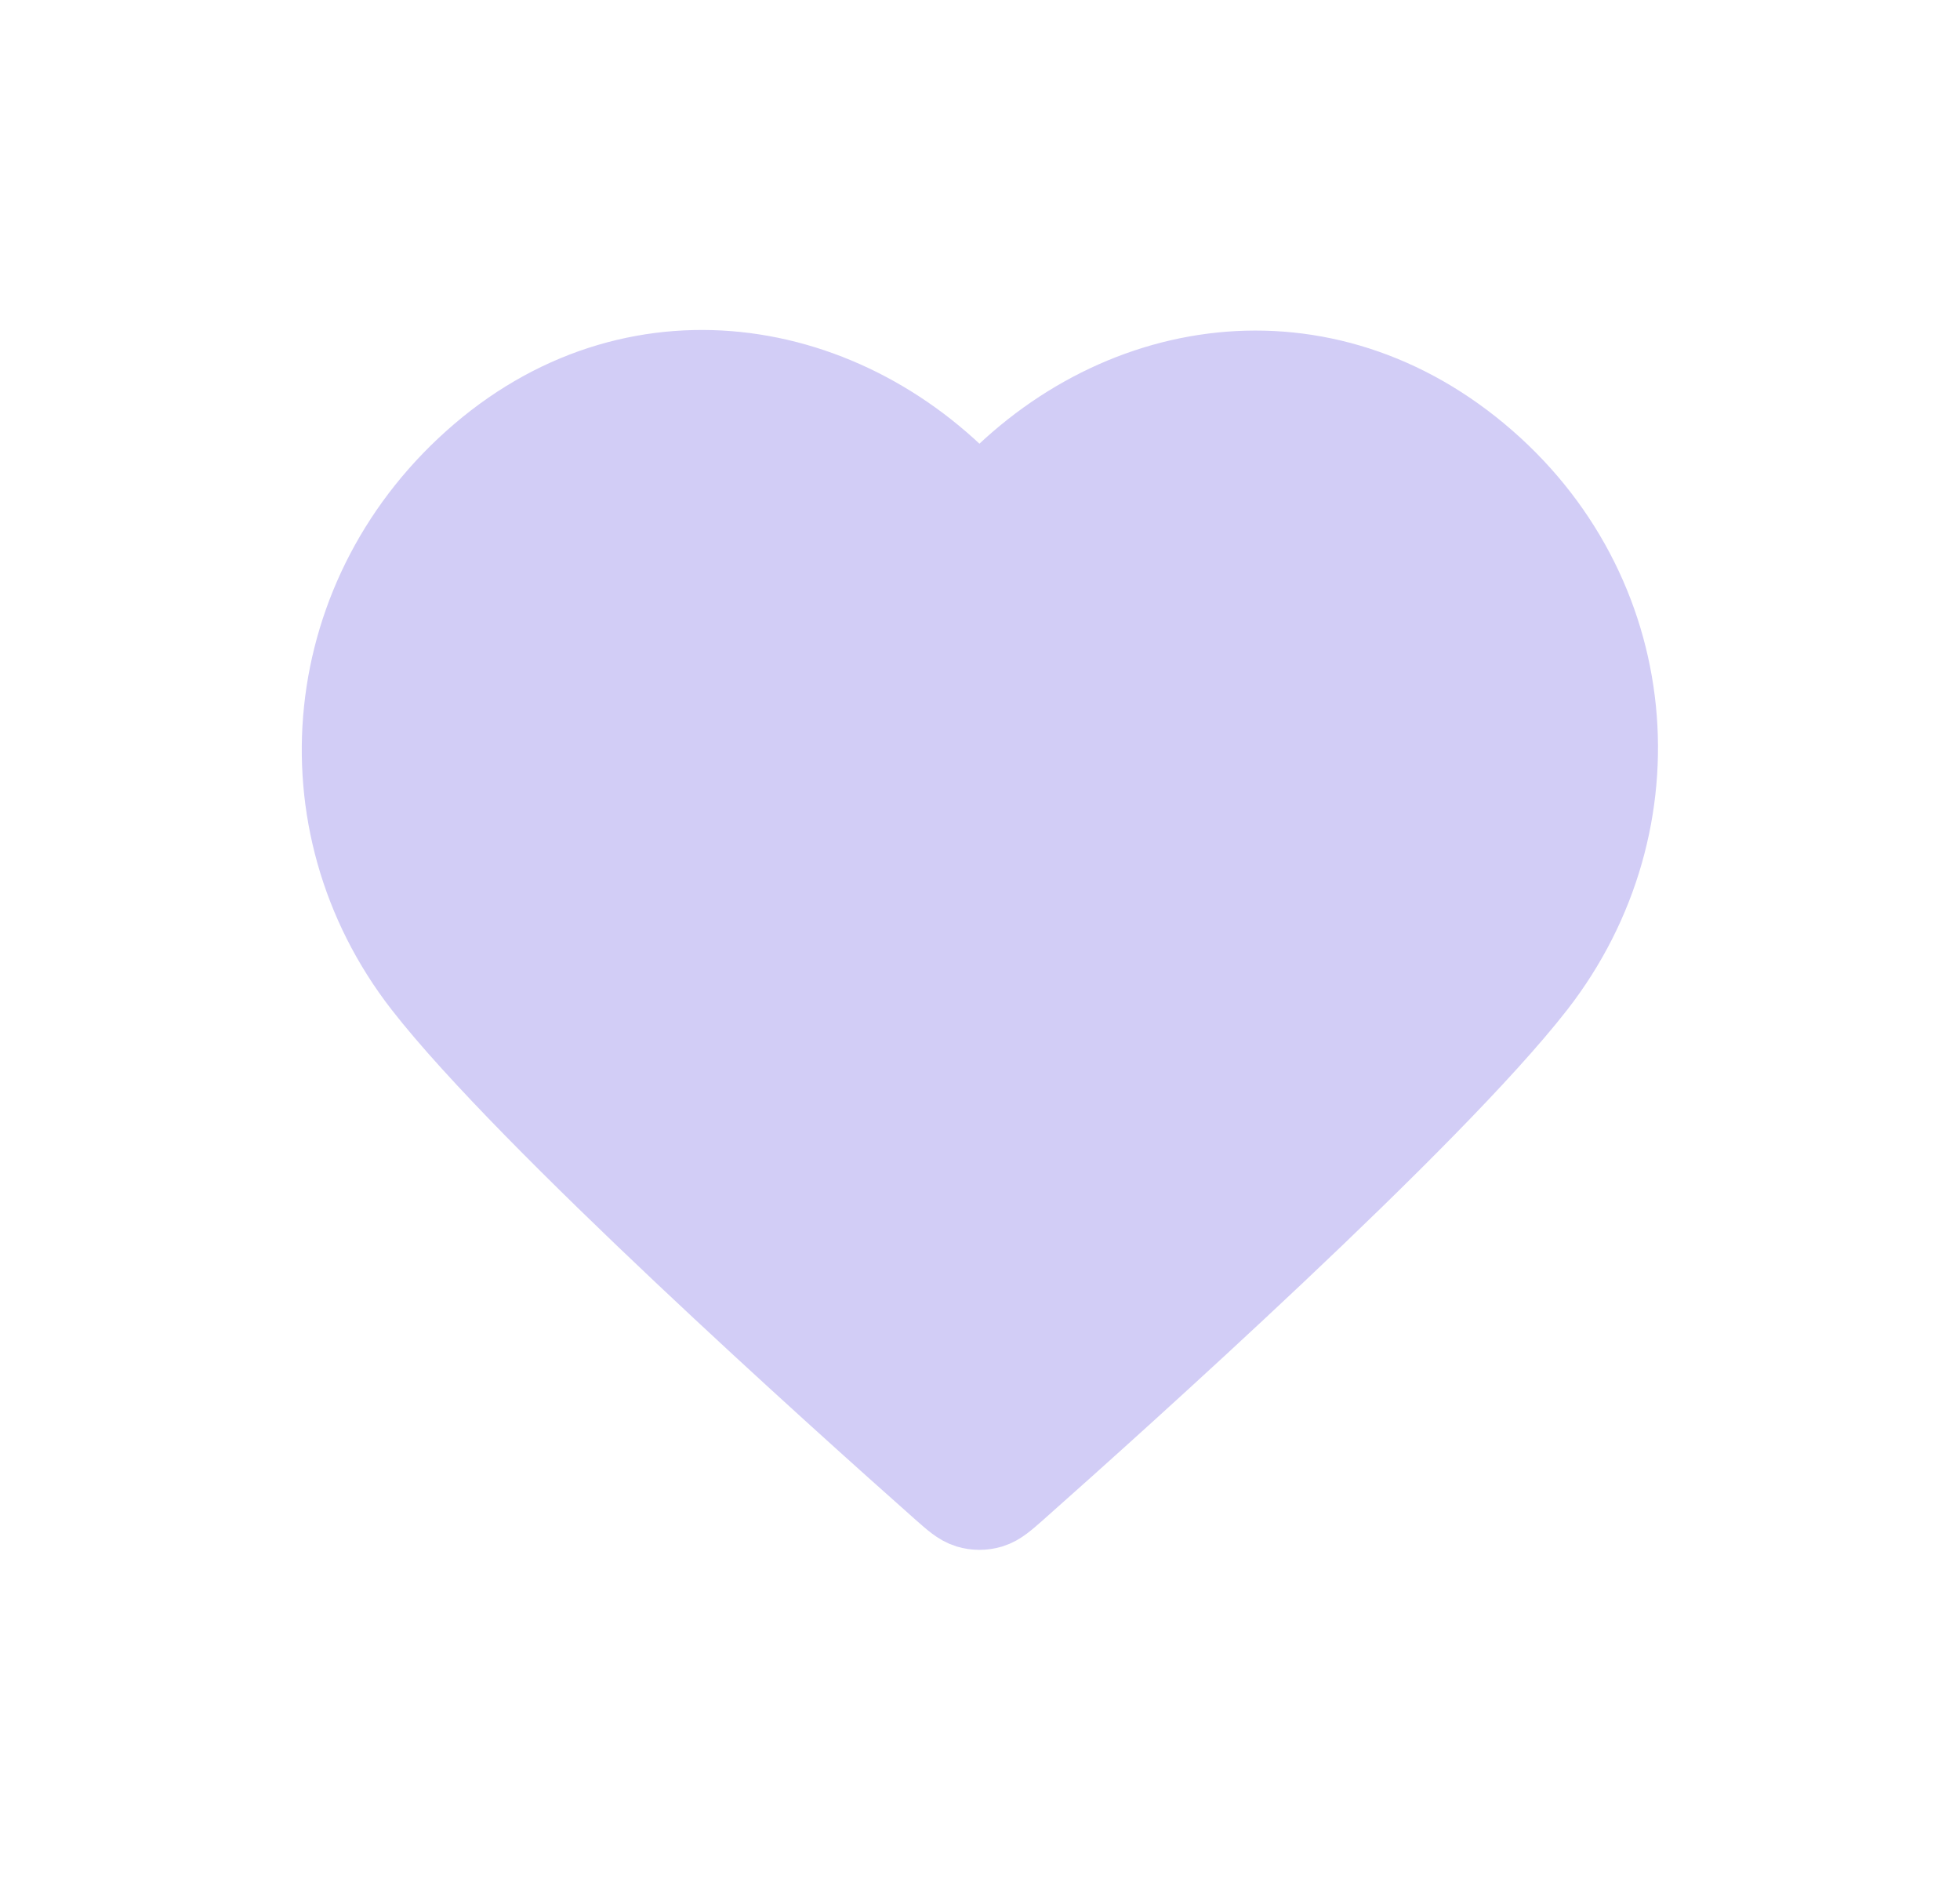 <svg width="29" height="28" viewBox="0 0 29 28" fill="none" xmlns="http://www.w3.org/2000/svg">
<path fill-rule="evenodd" clip-rule="evenodd" d="M14.492 7.574C12.626 5.393 9.514 4.806 7.176 6.804C4.838 8.801 4.509 12.141 6.345 14.504C7.872 16.468 12.492 20.611 14.006 21.953C14.175 22.102 14.26 22.177 14.359 22.207C14.445 22.233 14.539 22.233 14.625 22.207C14.724 22.177 14.809 22.102 14.978 21.953C16.492 20.611 21.112 16.468 22.639 14.504C24.475 12.141 24.186 8.78 21.808 6.804C19.43 4.827 16.358 5.393 14.492 7.574Z" stroke="#D2CDF6" stroke-width="1.4" stroke-linecap="round" fill="#D2CDF6" stroke-linejoin="round"/>
</svg>
